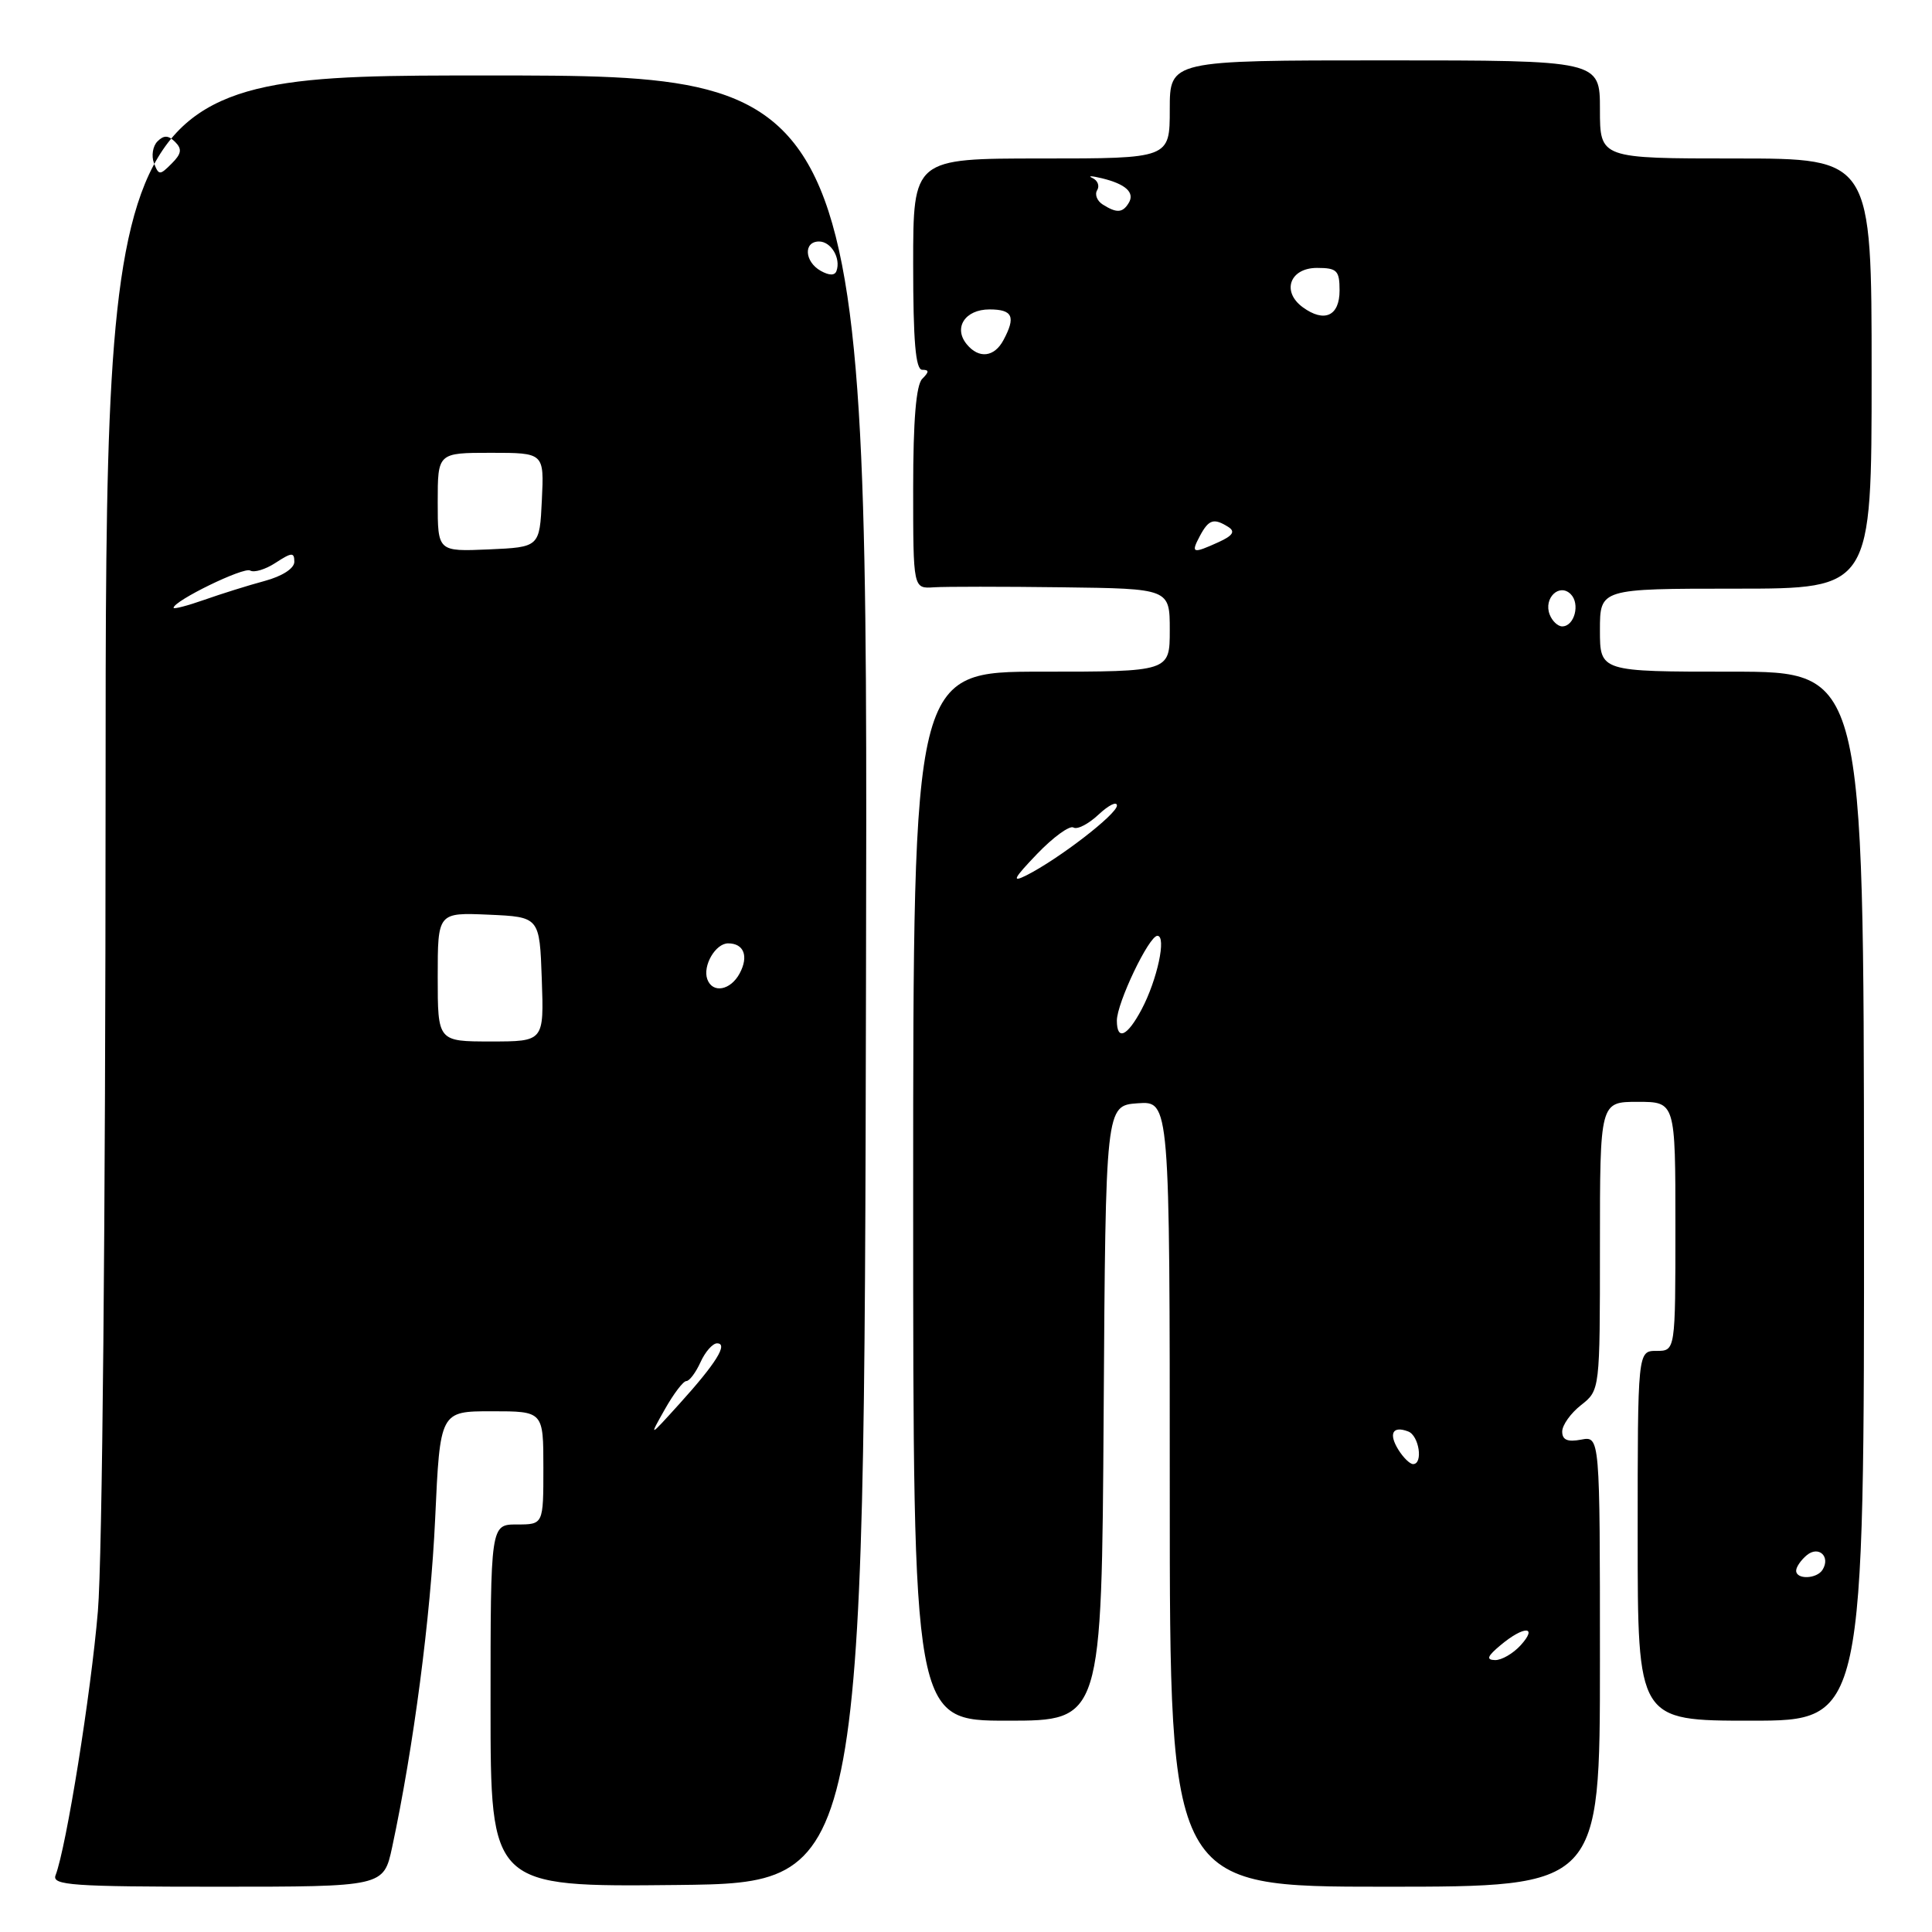 <?xml version="1.0" encoding="UTF-8" standalone="no"?>
<!DOCTYPE svg PUBLIC "-//W3C//DTD SVG 1.1//EN" "http://www.w3.org/Graphics/SVG/1.1/DTD/svg11.dtd" >
<svg xmlns="http://www.w3.org/2000/svg" xmlns:xlink="http://www.w3.org/1999/xlink" version="1.1" viewBox="0 0 256 256">
 <g >
 <path fill="currentColor"
d=" M 51.96 244.77 C 54.81 231.45 57.06 214.27 57.66 201.25 C 58.31 187.00 58.31 187.00 65.16 187.00 C 72.00 187.00 72.00 187.00 72.00 194.50 C 72.00 202.00 72.00 202.00 68.50 202.00 C 65.00 202.00 65.00 202.00 65.00 226.02 C 65.00 250.03 65.00 250.03 89.75 249.77 C 114.50 249.50 114.50 249.50 114.75 129.75 C 115.01 10.00 115.01 10.00 64.50 10.00 C 14.00 10.00 14.00 10.00 13.99 105.75 C 13.98 161.42 13.56 206.52 12.97 213.50 C 12.05 224.41 8.79 244.77 7.36 248.49 C 6.86 249.81 9.60 250.00 28.81 250.00 C 50.83 250.00 50.83 250.00 51.96 244.77 Z  M 212.00 220.14 C 212.00 190.28 212.00 190.28 209.50 190.76 C 207.71 191.10 207.00 190.80 207.00 189.69 C 207.00 188.84 208.12 187.26 209.50 186.18 C 212.00 184.21 212.00 184.21 212.00 165.11 C 212.00 146.00 212.00 146.00 217.00 146.00 C 222.00 146.00 222.00 146.00 222.00 162.50 C 222.00 179.00 222.00 179.00 219.50 179.00 C 217.00 179.00 217.00 179.00 217.00 203.50 C 217.00 228.00 217.00 228.00 232.01 228.00 C 247.02 228.00 247.02 228.00 246.99 158.50 C 246.95 89.00 246.95 89.00 229.48 89.00 C 212.00 89.00 212.00 89.00 212.00 83.50 C 212.00 78.00 212.00 78.00 230.00 78.00 C 248.00 78.00 248.00 78.00 248.00 49.50 C 248.00 21.00 248.00 21.00 230.00 21.00 C 212.00 21.00 212.00 21.00 212.00 14.50 C 212.00 8.00 212.00 8.00 183.50 8.00 C 155.00 8.00 155.00 8.00 155.00 14.50 C 155.00 21.00 155.00 21.00 138.00 21.00 C 121.00 21.00 121.00 21.00 121.00 35.00 C 121.00 45.22 121.32 49.00 122.20 49.00 C 123.13 49.00 123.13 49.27 122.20 50.20 C 121.39 51.01 121.00 55.69 121.00 64.70 C 121.00 78.01 121.00 78.01 123.75 77.82 C 125.26 77.72 132.91 77.72 140.75 77.82 C 155.00 78.00 155.00 78.00 155.00 83.50 C 155.00 89.00 155.00 89.00 138.00 89.00 C 121.00 89.00 121.00 89.00 121.00 158.50 C 121.00 228.00 121.00 228.00 133.49 228.00 C 145.98 228.00 145.98 228.00 146.24 187.25 C 146.50 146.50 146.50 146.50 150.75 146.19 C 155.00 145.89 155.00 145.89 155.00 197.94 C 155.00 250.00 155.00 250.00 183.50 250.00 C 212.00 250.00 212.00 250.00 212.00 220.14 Z  M 88.09 186.75 C 89.25 184.69 90.53 183.00 90.94 183.00 C 91.35 183.00 92.19 181.88 92.82 180.50 C 93.44 179.12 94.43 178.00 95.01 178.00 C 96.53 178.00 94.89 180.64 90.04 186.00 C 85.97 190.50 85.97 190.50 88.09 186.75 Z  M 58.00 129.45 C 58.00 120.91 58.00 120.91 64.75 121.20 C 71.50 121.50 71.50 121.50 71.79 129.75 C 72.08 138.00 72.08 138.00 65.04 138.00 C 58.00 138.00 58.00 138.00 58.00 129.45 Z  M 93.72 129.75 C 93.08 127.97 94.81 125.00 96.48 125.00 C 98.57 125.00 99.23 126.70 98.01 128.98 C 96.80 131.24 94.41 131.67 93.72 129.75 Z  M 23.00 80.54 C 23.00 79.62 32.32 75.08 33.15 75.60 C 33.67 75.91 35.19 75.45 36.54 74.56 C 38.66 73.18 39.00 73.16 39.00 74.44 C 39.00 75.32 37.40 76.35 35.07 76.98 C 32.91 77.56 29.31 78.69 27.07 79.48 C 24.83 80.27 23.00 80.74 23.00 80.54 Z  M 58.00 66.55 C 58.00 60.00 58.00 60.00 65.05 60.00 C 72.10 60.00 72.10 60.00 71.80 66.25 C 71.50 72.50 71.50 72.50 64.75 72.80 C 58.00 73.09 58.00 73.09 58.00 66.55 Z  M 108.75 35.89 C 106.59 34.67 106.44 32.00 108.53 32.00 C 110.12 32.00 111.44 34.22 110.84 35.90 C 110.62 36.53 109.88 36.52 108.75 35.89 Z  M 20.40 21.61 C 20.04 20.65 20.24 19.36 20.87 18.73 C 21.71 17.89 22.31 17.91 23.21 18.81 C 24.15 19.75 24.05 20.38 22.74 21.68 C 21.18 23.25 21.03 23.24 20.40 21.61 Z  M 198.86 217.97 C 201.94 215.40 203.83 215.43 201.50 218.00 C 200.50 219.10 198.97 219.99 198.10 219.97 C 196.88 219.94 197.07 219.46 198.86 217.97 Z  M 238.00 208.12 C 238.00 207.64 238.63 206.72 239.41 206.07 C 240.98 204.77 242.58 206.25 241.50 208.00 C 240.74 209.23 238.00 209.33 238.00 208.12 Z  M 185.30 192.11 C 183.96 189.96 184.53 188.88 186.60 189.68 C 188.04 190.23 188.60 194.00 187.24 194.00 C 186.82 194.00 185.95 193.15 185.30 192.11 Z  M 147.99 135.25 C 147.98 132.92 152.24 124.00 153.36 124.00 C 154.60 124.00 153.34 129.84 151.27 133.75 C 149.37 137.33 148.00 137.95 147.99 135.25 Z  M 137.41 113.16 C 139.56 110.92 141.74 109.34 142.24 109.65 C 142.74 109.96 144.24 109.18 145.57 107.93 C 146.91 106.68 148.00 106.14 148.00 106.74 C 148.00 107.88 140.28 113.83 136.00 115.99 C 134.00 116.99 134.29 116.42 137.41 113.16 Z  M 205.34 81.43 C 204.50 79.26 206.62 77.22 208.13 78.73 C 209.41 80.01 208.62 83.00 207.00 83.00 C 206.42 83.00 205.67 82.29 205.34 81.43 Z  M 159.00 71.00 C 160.17 68.82 160.84 68.61 162.78 69.84 C 163.70 70.43 163.35 70.98 161.48 71.83 C 158.01 73.41 157.76 73.33 159.00 71.00 Z  M 128.11 45.63 C 126.29 43.44 127.87 41.00 131.11 41.00 C 134.19 41.00 134.63 41.96 132.96 45.07 C 131.75 47.33 129.71 47.57 128.11 45.63 Z  M 172.62 40.71 C 169.78 38.63 170.91 35.50 174.51 35.50 C 177.16 35.50 177.50 35.84 177.50 38.49 C 177.50 41.88 175.48 42.80 172.62 40.71 Z  M 146.12 27.10 C 145.36 26.62 145.03 25.76 145.38 25.20 C 145.73 24.63 145.45 23.91 144.76 23.59 C 144.07 23.28 144.62 23.29 146.00 23.62 C 149.18 24.39 150.41 25.53 149.55 26.91 C 148.75 28.22 147.96 28.26 146.12 27.10 Z "/>
</g>
</svg>